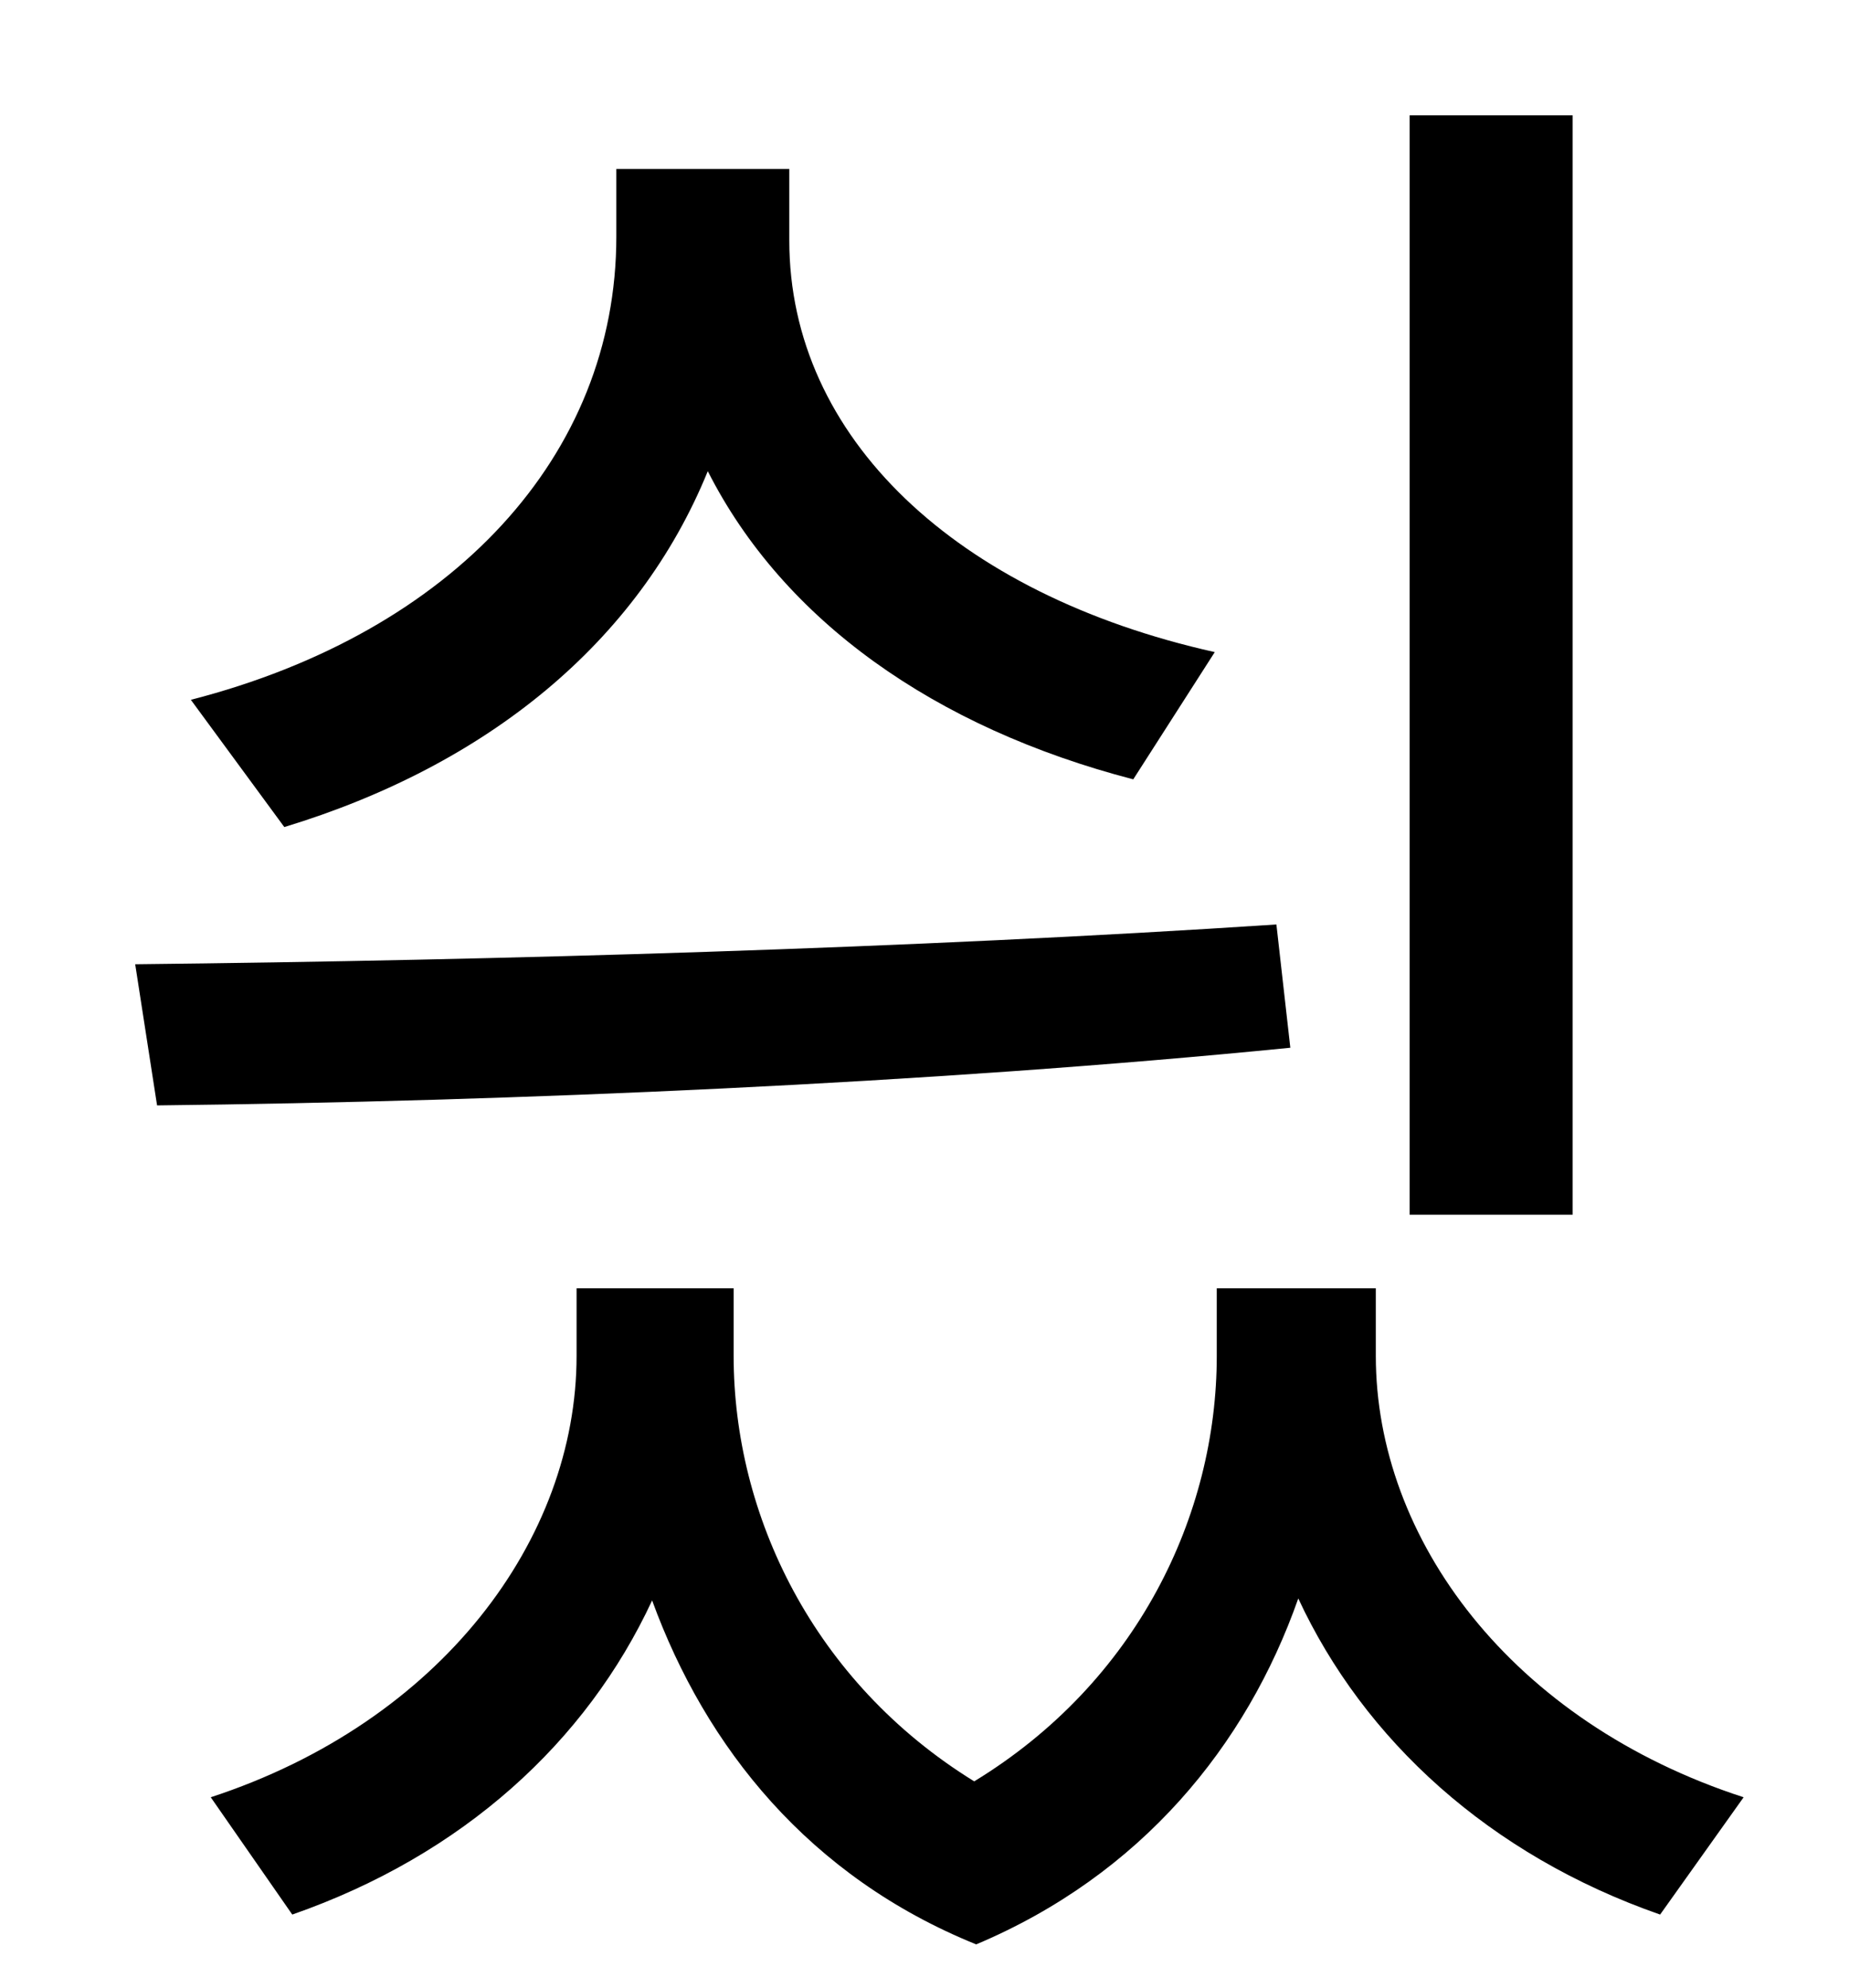 <?xml version="1.0" standalone="no"?>
<!DOCTYPE svg PUBLIC "-//W3C//DTD SVG 1.1//EN" "http://www.w3.org/Graphics/SVG/1.1/DTD/svg11.dtd" >
<svg xmlns="http://www.w3.org/2000/svg" xmlns:xlink="http://www.w3.org/1999/xlink" version="1.1" viewBox="-10 0 930 1000">
   <path fill="currentColor"
d="M781 58v553h-82v-553h82zM601 328l-41 64c-100 -26 -176 -80 -214 -155c-35 86 -111 148 -213 179l-47 -64c132 -34 214 -123 214 -233v-34h87v36c0 99 84 178 214 207zM632 465l7 62c-181 18 -391 27 -570 29l-11 -71c184 -2 392 -8 574 -20zM682 648v34
c0 92 68 184 185 222l-42 59c-86 -30 -149 -88 -182 -159c-26 74 -79 139 -162 174c-84 -34 -136 -99 -163 -173c-33 71 -95 128 -181 158l-41 -59c116 -38 184 -130 184 -222v-34h79v34c0 80 40 164 121 214c82 -50 122 -134 122 -214v-34h80z" />
</svg>
